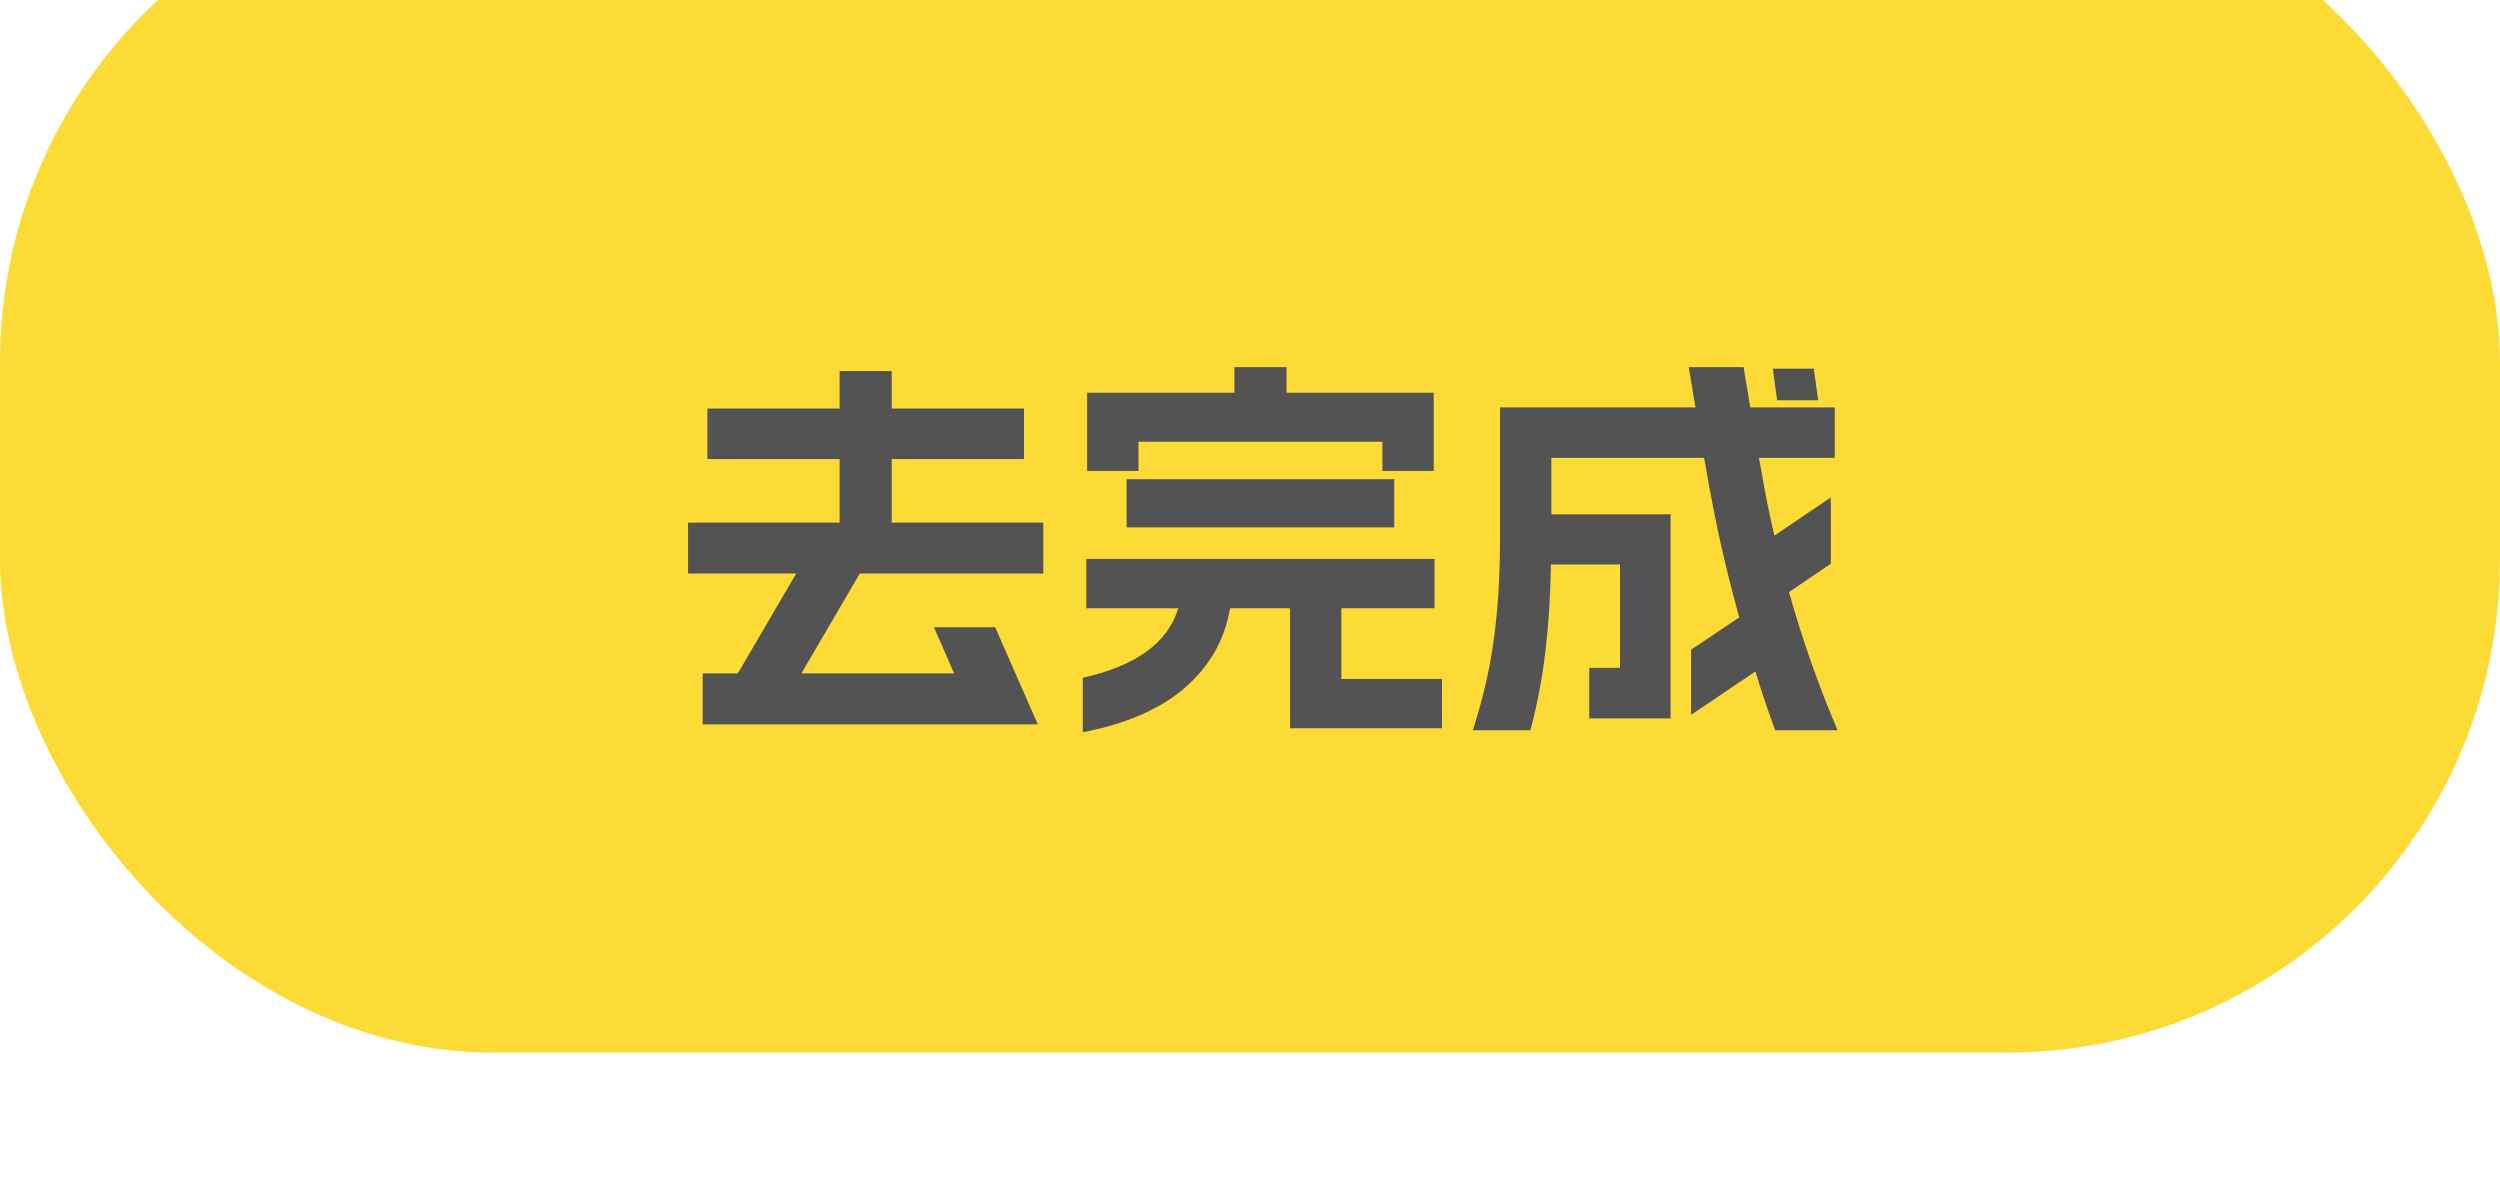 <svg width="76" height="36" viewBox="0 0 76 36" fill="none" xmlns="http://www.w3.org/2000/svg">
<g filter="url(#filter0_i_710_3303)">
<rect width="76" height="36" rx="15" fill="#FCDB37"/>
</g>
<path d="M21.361 20.472H22.429L24.205 17.436H20.917V15.888H25.525V13.956H21.505V12.42H25.525V11.28H27.109V12.42H31.129V13.956H27.109V15.888H31.717V17.436H26.137L24.361 20.472H29.005L28.393 19.068H30.253L31.549 22.02H21.361V20.472ZM33.049 11.94H37.525V11.16H39.109V11.94H43.585V14.316H42.025V13.428H34.609V14.316H33.049V11.94ZM32.917 20.604C34.533 20.244 35.501 19.54 35.821 18.492H33.025V16.992H43.609V18.492H40.777V20.64H43.837V22.14H39.217V18.492H37.393C37.233 19.444 36.777 20.248 36.025 20.904C35.281 21.552 34.245 22.004 32.917 22.26V20.604ZM34.249 14.568H42.385V16.032H34.249V14.568ZM44.773 22.2C45.077 21.264 45.289 20.348 45.409 19.452C45.537 18.548 45.601 17.52 45.601 16.368V12.384H51.541L51.337 11.16H53.005L53.209 12.384H55.777V13.92H53.473L53.545 14.316C53.657 14.98 53.789 15.636 53.941 16.284L55.657 15.12V17.136L54.385 18C54.793 19.448 55.285 20.848 55.861 22.2H53.965C53.709 21.496 53.509 20.9 53.365 20.412L51.409 21.732V19.752L52.873 18.768C52.457 17.272 52.125 15.788 51.877 14.316L51.805 13.92H47.161V15.636H50.785V21.84H48.313V20.304H49.249V17.16H47.149C47.133 18.104 47.077 18.984 46.981 19.8C46.885 20.608 46.733 21.408 46.525 22.2H44.773ZM55.141 11.208L55.273 12.168H54.025L53.893 11.208H55.141Z" fill="#535353"/>
<defs>
<filter id="filter0_i_710_3303" x="0" y="0" width="76" height="36" filterUnits="userSpaceOnUse" color-interpolation-filters="sRGB">
<feFlood flood-opacity="0" result="BackgroundImageFix"/>
<feBlend mode="normal" in="SourceGraphic" in2="BackgroundImageFix" result="shape"/>
<feColorMatrix in="SourceAlpha" type="matrix" values="0 0 0 0 0 0 0 0 0 0 0 0 0 0 0 0 0 0 127 0" result="hardAlpha"/>
<feOffset dy="-4"/>
<feComposite in2="hardAlpha" operator="arithmetic" k2="-1" k3="1"/>
<feColorMatrix type="matrix" values="0 0 0 0 0 0 0 0 0 0 0 0 0 0 0 0 0 0 0.15 0"/>
<feBlend mode="normal" in2="shape" result="effect1_innerShadow_710_3303"/>
</filter>
</defs>
</svg>


